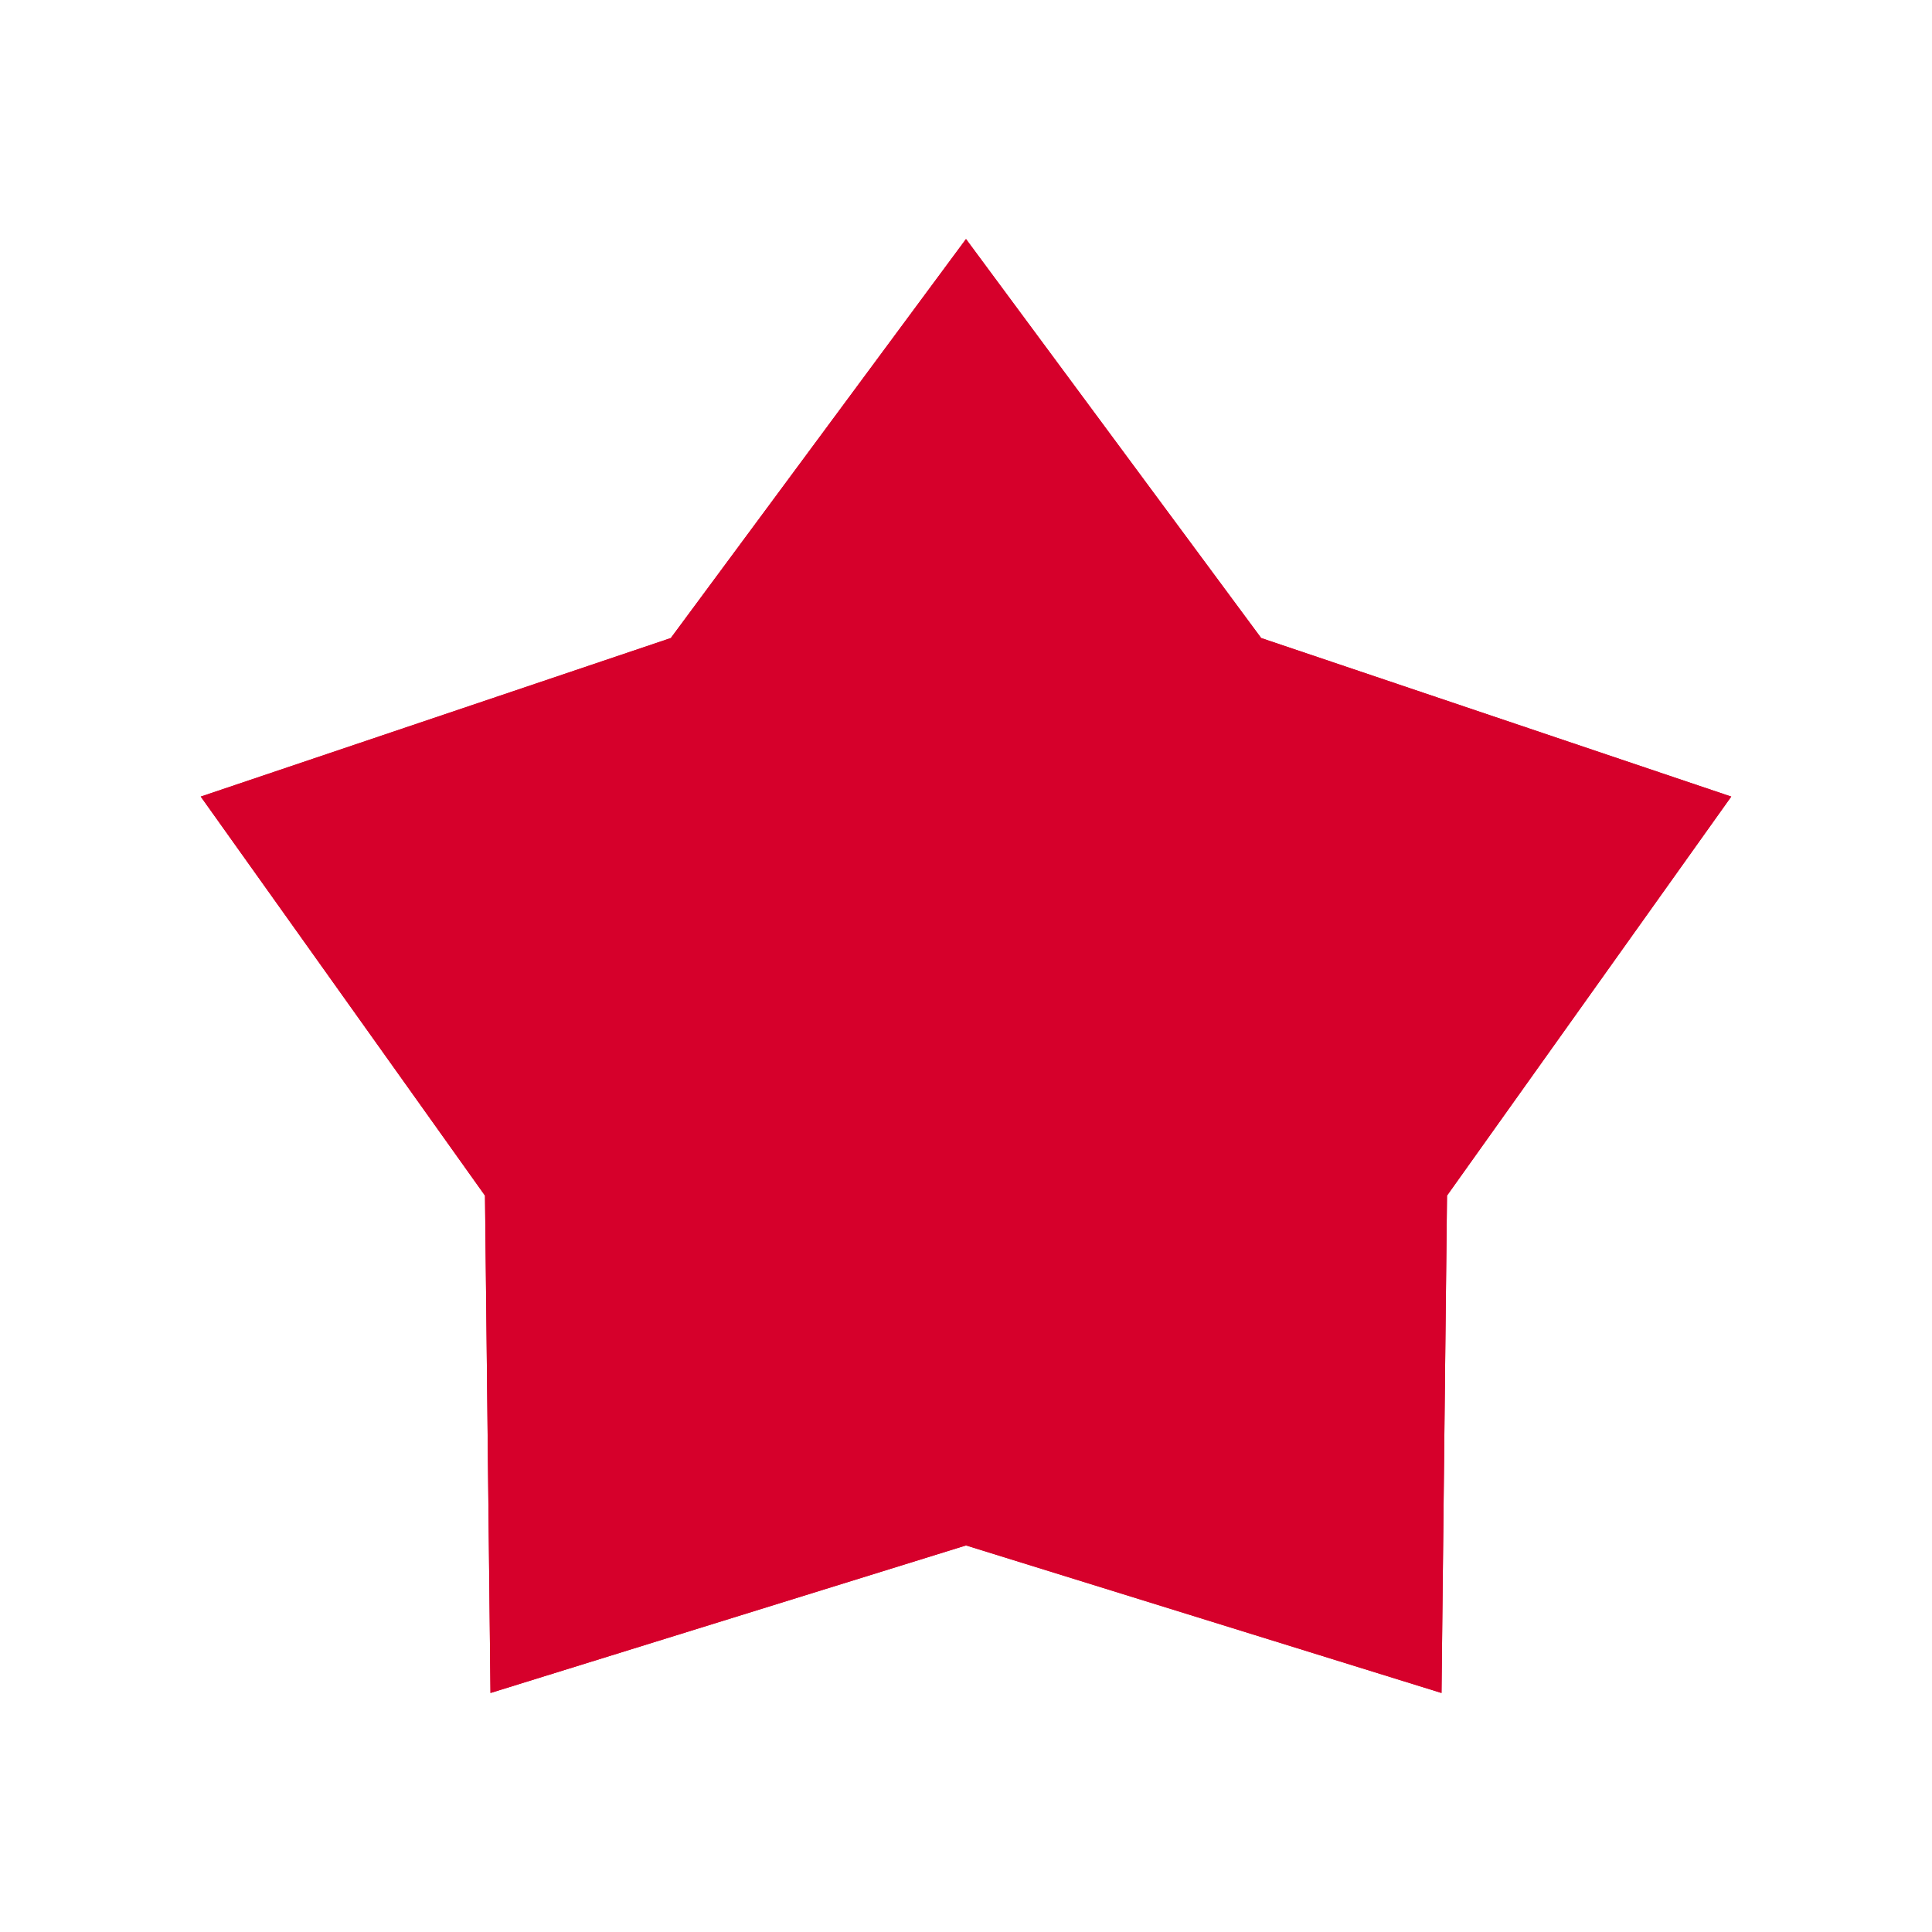 <?xml version="1.0" encoding="utf-8"?>
<!-- Generator: Adobe Illustrator 15.0.2, SVG Export Plug-In . SVG Version: 6.00 Build 0)  -->
<!DOCTYPE svg PUBLIC "-//W3C//DTD SVG 1.1//EN" "http://www.w3.org/Graphics/SVG/1.1/DTD/svg11.dtd">
<svg version="1.1" id="Layer_1" xmlns="http://www.w3.org/2000/svg" xmlns:xlink="http://www.w3.org/1999/xlink" x="0px" y="0px"
	 width="32px" height="32px" viewBox="0 0 32 32" enable-background="new 0 0 32 32" xml:space="preserve">
<rect fill="none" width="32" height="32"/>
<g>
	<g>
		<g>
			<polygon id="SVGID_3_" fill="#D6002B" points="16,3.959 11.111,10.568 3.325,13.194 8.033,19.803 8.124,28.041 16,25.597 
				23.876,28.041 23.967,19.803 28.675,13.194 20.889,10.568 			"/>
		</g>
		<g>
			<defs>
				<polygon id="SVGID_1_" points="16,3.959 11.111,10.568 3.325,13.194 8.033,19.803 8.124,28.041 16,25.597 23.876,28.041 
					23.967,19.803 28.675,13.194 20.889,10.568 				"/>
			</defs>
			<clipPath id="SVGID_2_">
				<use xlink:href="#SVGID_1_"  overflow="visible"/>
			</clipPath>
			<rect x="3.325" y="3.959" clip-path="url(#SVGID_2_)" fill="#D6002B" width="25.35" height="24.082"/>
		</g>
	</g>
</g>
</svg>
